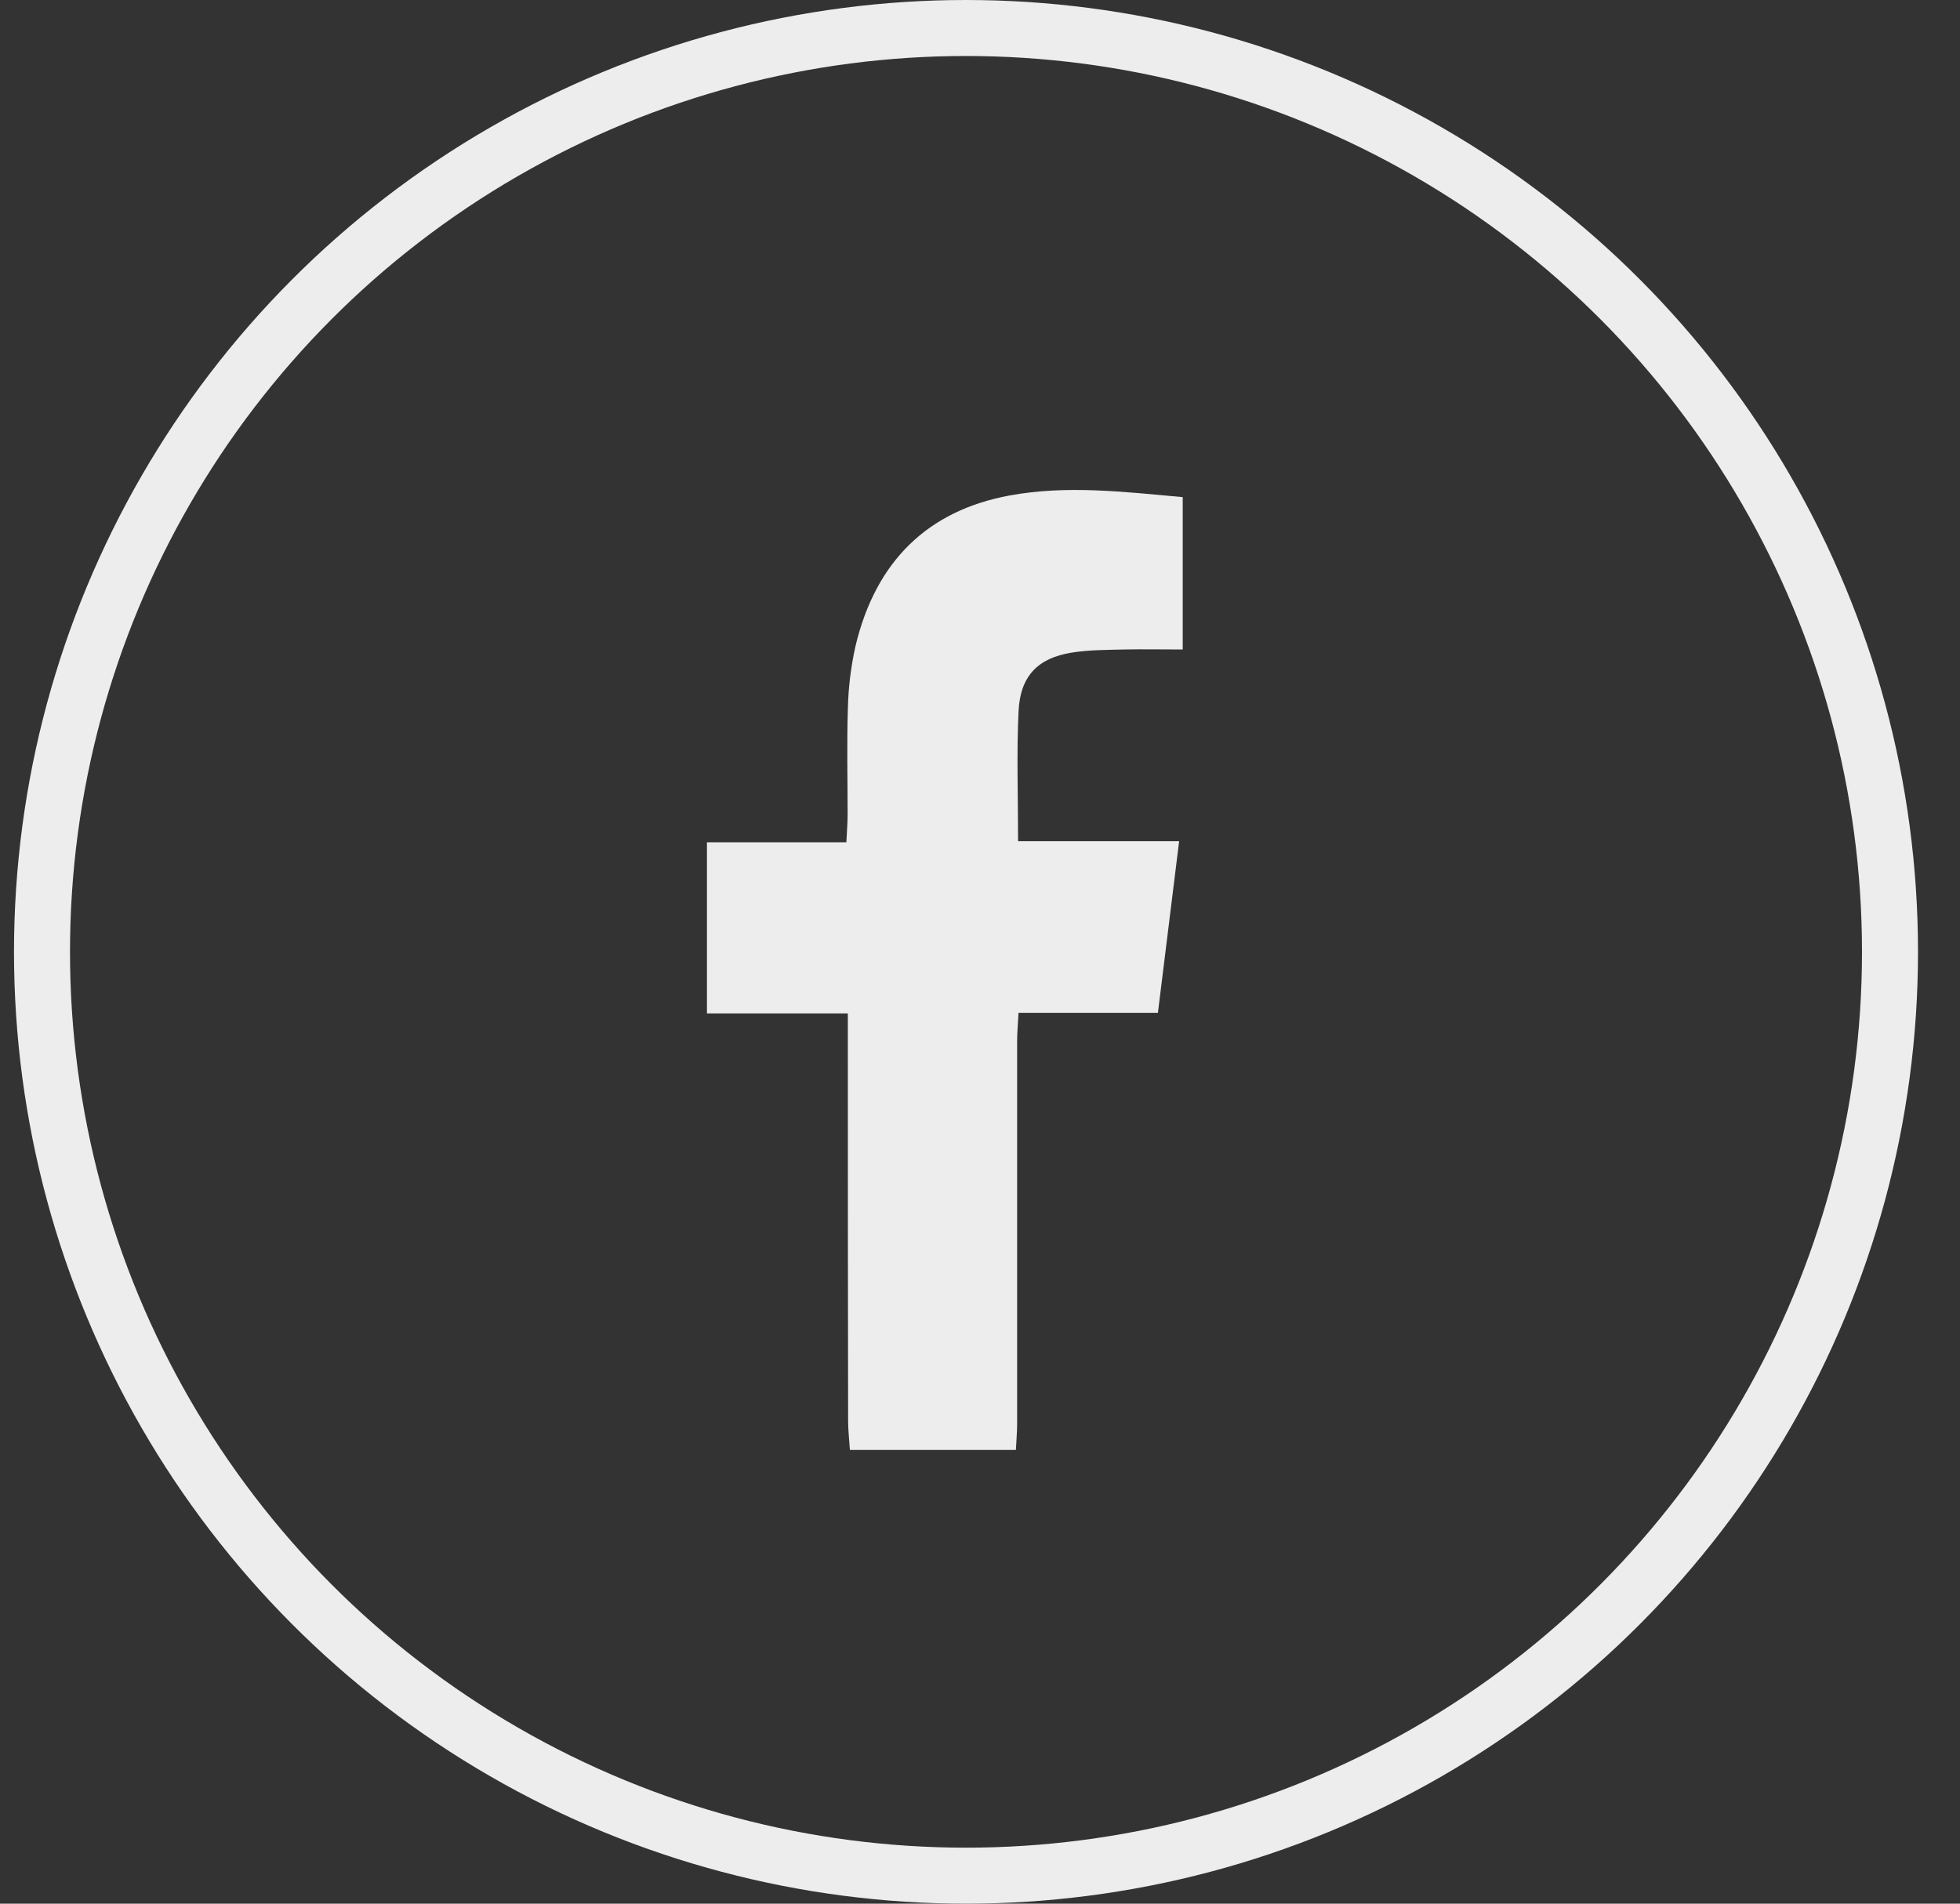 <svg width="35" height="34" viewBox="0 0 35 34" fill="none" xmlns="http://www.w3.org/2000/svg">
<rect x="0" y="0" width="35" height="34" fill="#333333" stroke="none"/>
<path d="M20.677 18.089H18.188C18.178 18.282 18.163 18.442 18.163 18.603C18.163 20.879 18.163 23.155 18.163 25.432C18.163 25.58 18.149 25.728 18.141 25.896H15.177C15.166 25.725 15.145 25.55 15.145 25.377C15.141 23.156 15.14 20.935 15.14 18.714V18.1H12.624V15.043H15.114C15.123 14.853 15.135 14.706 15.136 14.559C15.136 13.921 15.12 13.282 15.141 12.644C15.15 12.27 15.196 11.898 15.278 11.534C15.64 10.02 16.57 9.119 18.026 8.85C19.048 8.661 20.071 8.784 21.12 8.879V11.6C20.756 11.6 20.417 11.593 20.078 11.6C19.762 11.608 19.443 11.606 19.132 11.657C18.533 11.754 18.219 12.075 18.189 12.699C18.152 13.457 18.18 14.219 18.18 15.024H21.056C20.928 16.07 20.805 17.065 20.677 18.089Z" fill="#EDEDED"/>
<circle cx="17.25" cy="17" r="16.5" stroke="#EDEDED"/>
</svg>
